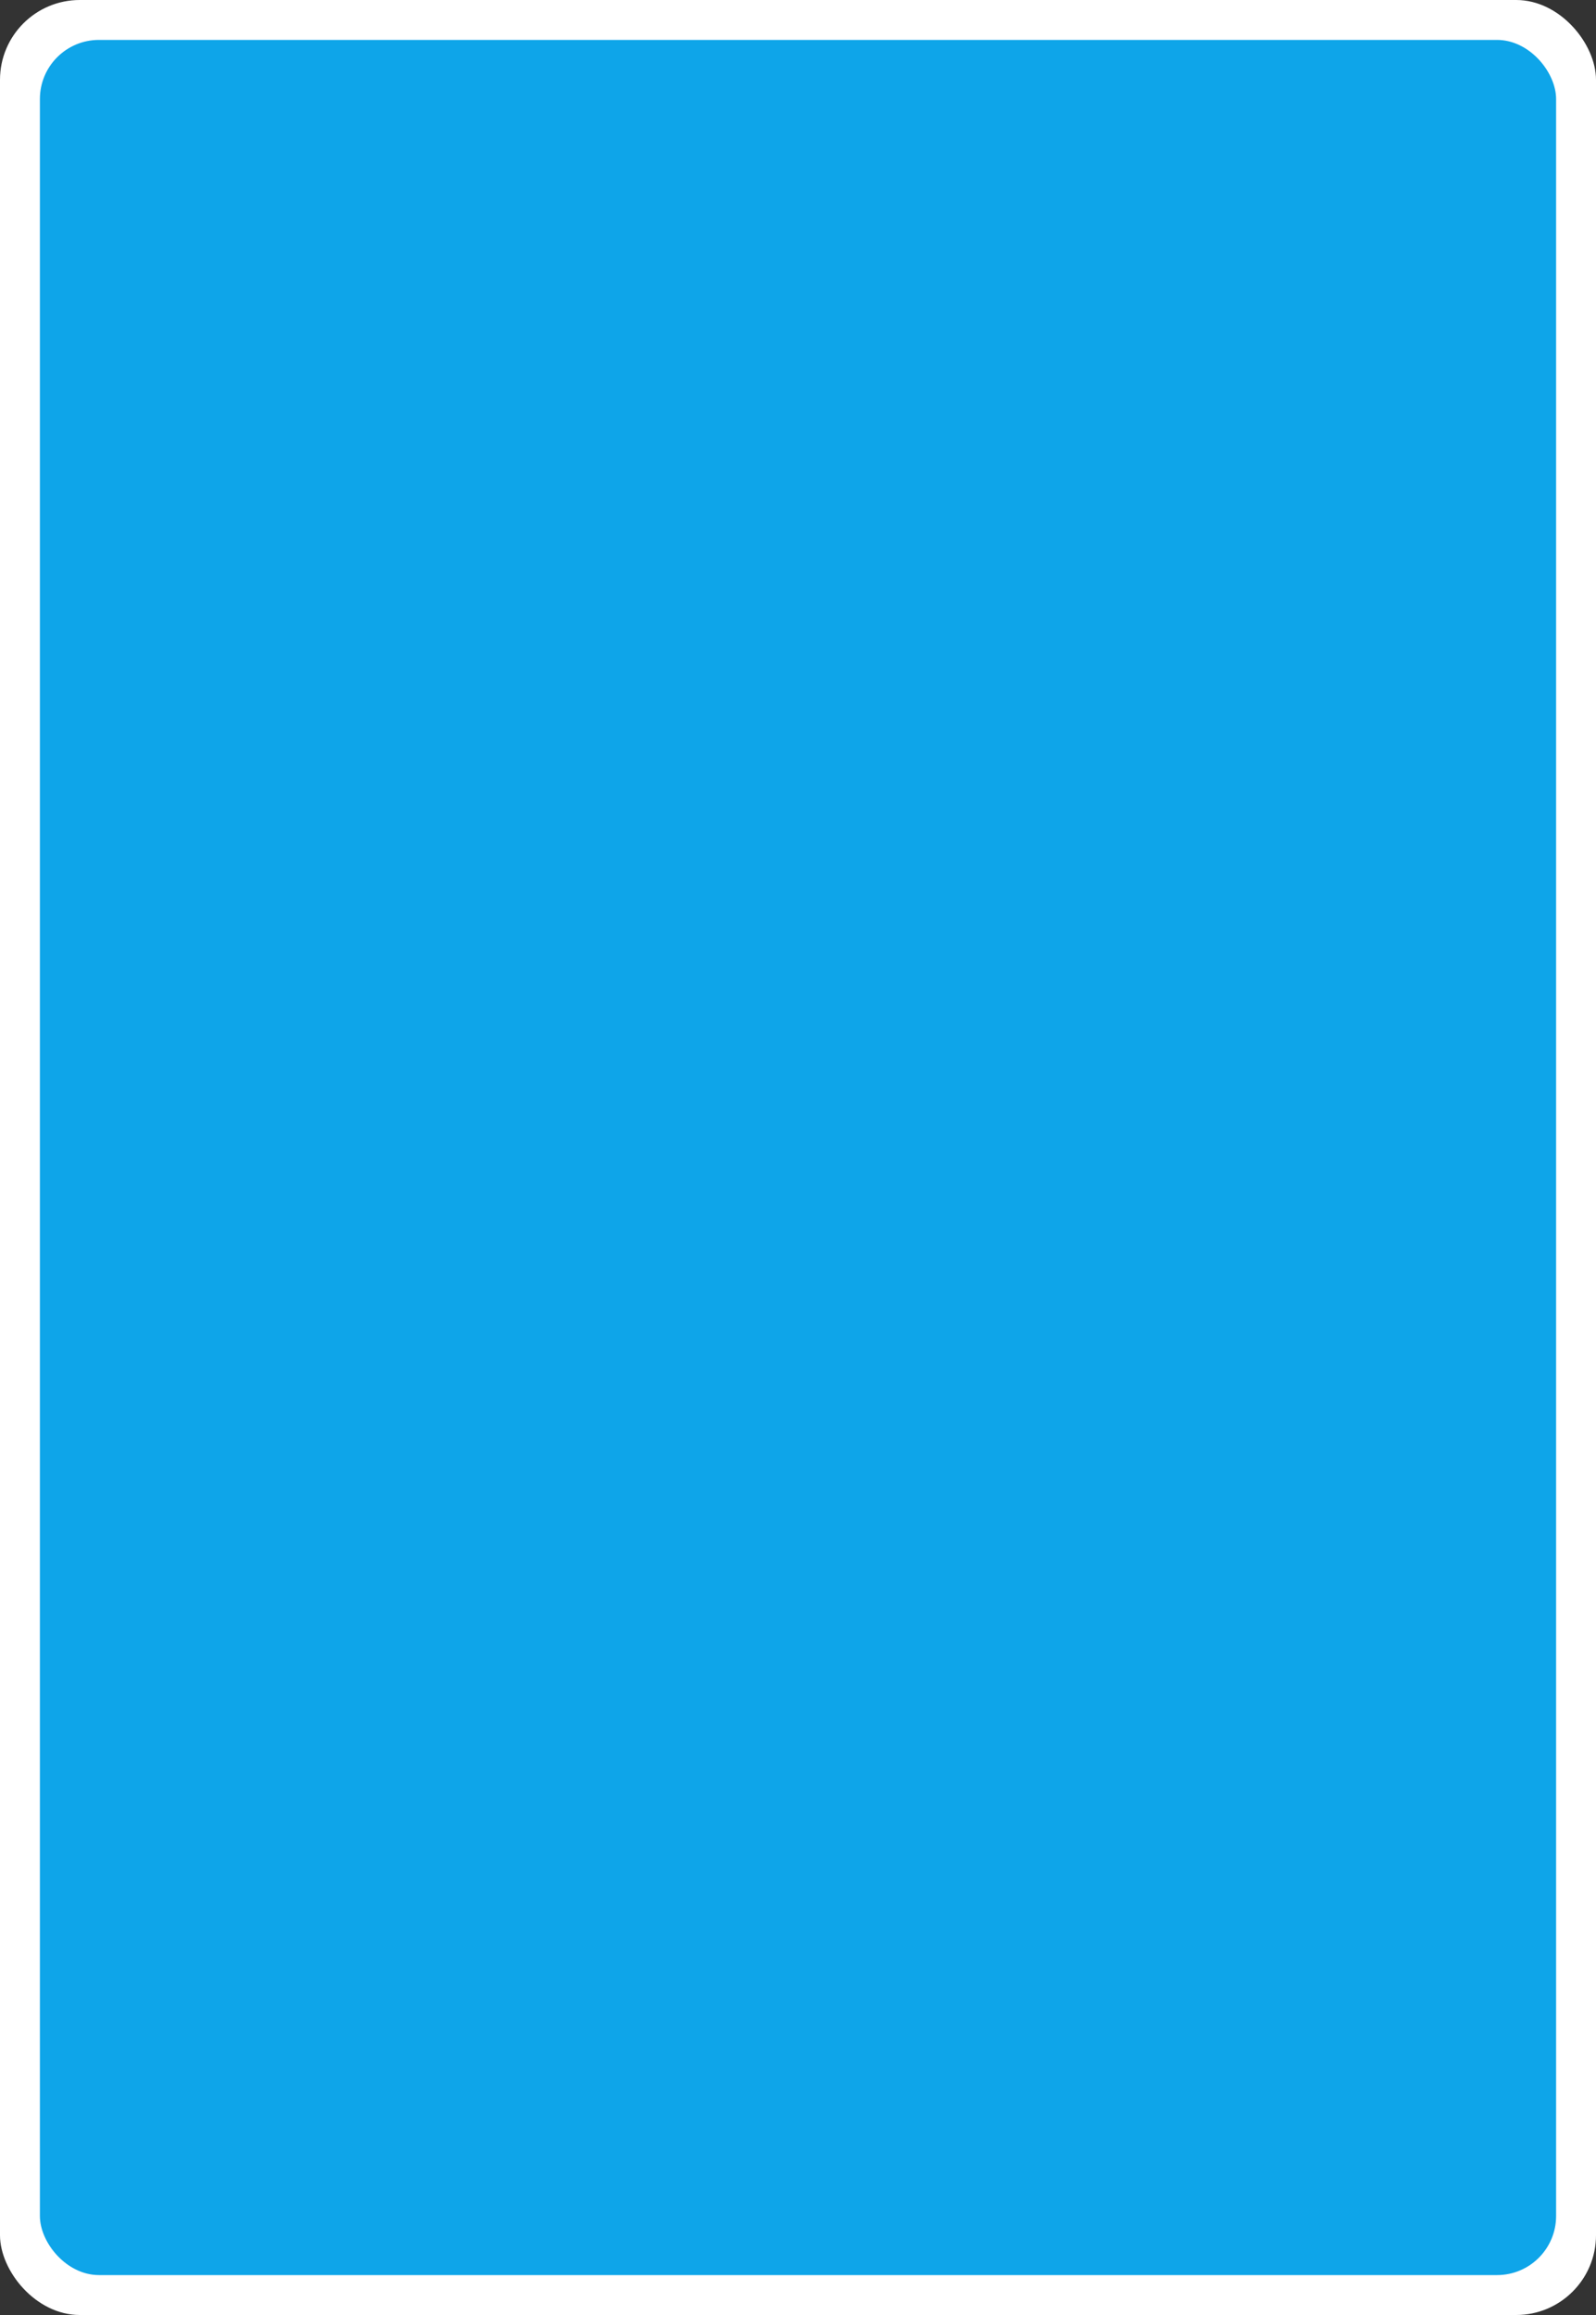 <!-- Card Back Template SVG - 1000x1450px -->
<svg width="1000" height="1450" viewBox="0 0 1000 1450" xmlns="http://www.w3.org/2000/svg">
  <rect x="0" y="0" width="1000" height="1450" fill="#333333" stroke="none"/>
  <defs>
    <style>
      .white-border { fill: #FFFFFF; }
      .card-bg { fill: #0ea5e9; }
      .pattern { fill: #0284c7; stroke: #0284c7; }
      .pattern-stroke { fill: none; stroke: #0284c7; stroke-width: 3; stroke-linecap: round; stroke-linejoin: round; }
      .pattern-thin { fill: none; stroke: #0284c7; stroke-width: 2; stroke-linecap: round; }
      .pattern-thick { fill: none; stroke: #0284c7; stroke-width: 4; stroke-linecap: round; }
      .pattern-fill { fill: #0284c7; }
    </style>
  </defs>
  
  <!-- White border background (outer rectangle) -->
  <rect class="white-border" width="1000" height="1450" rx="50" ry="50"/>
  
  <!-- Colored card background (inner rectangle) -->
  <rect class="card-bg" x="25" y="25" width="950" height="1400" rx="37" ry="37"/>
  
  <!-- Pattern container - positioned inside the colored area -->
  <g id="pattern" transform="translate(40, 40) scale(0.92, 0.92)">
    <!-- Default pattern will be replaced -->
  </g>
</svg>